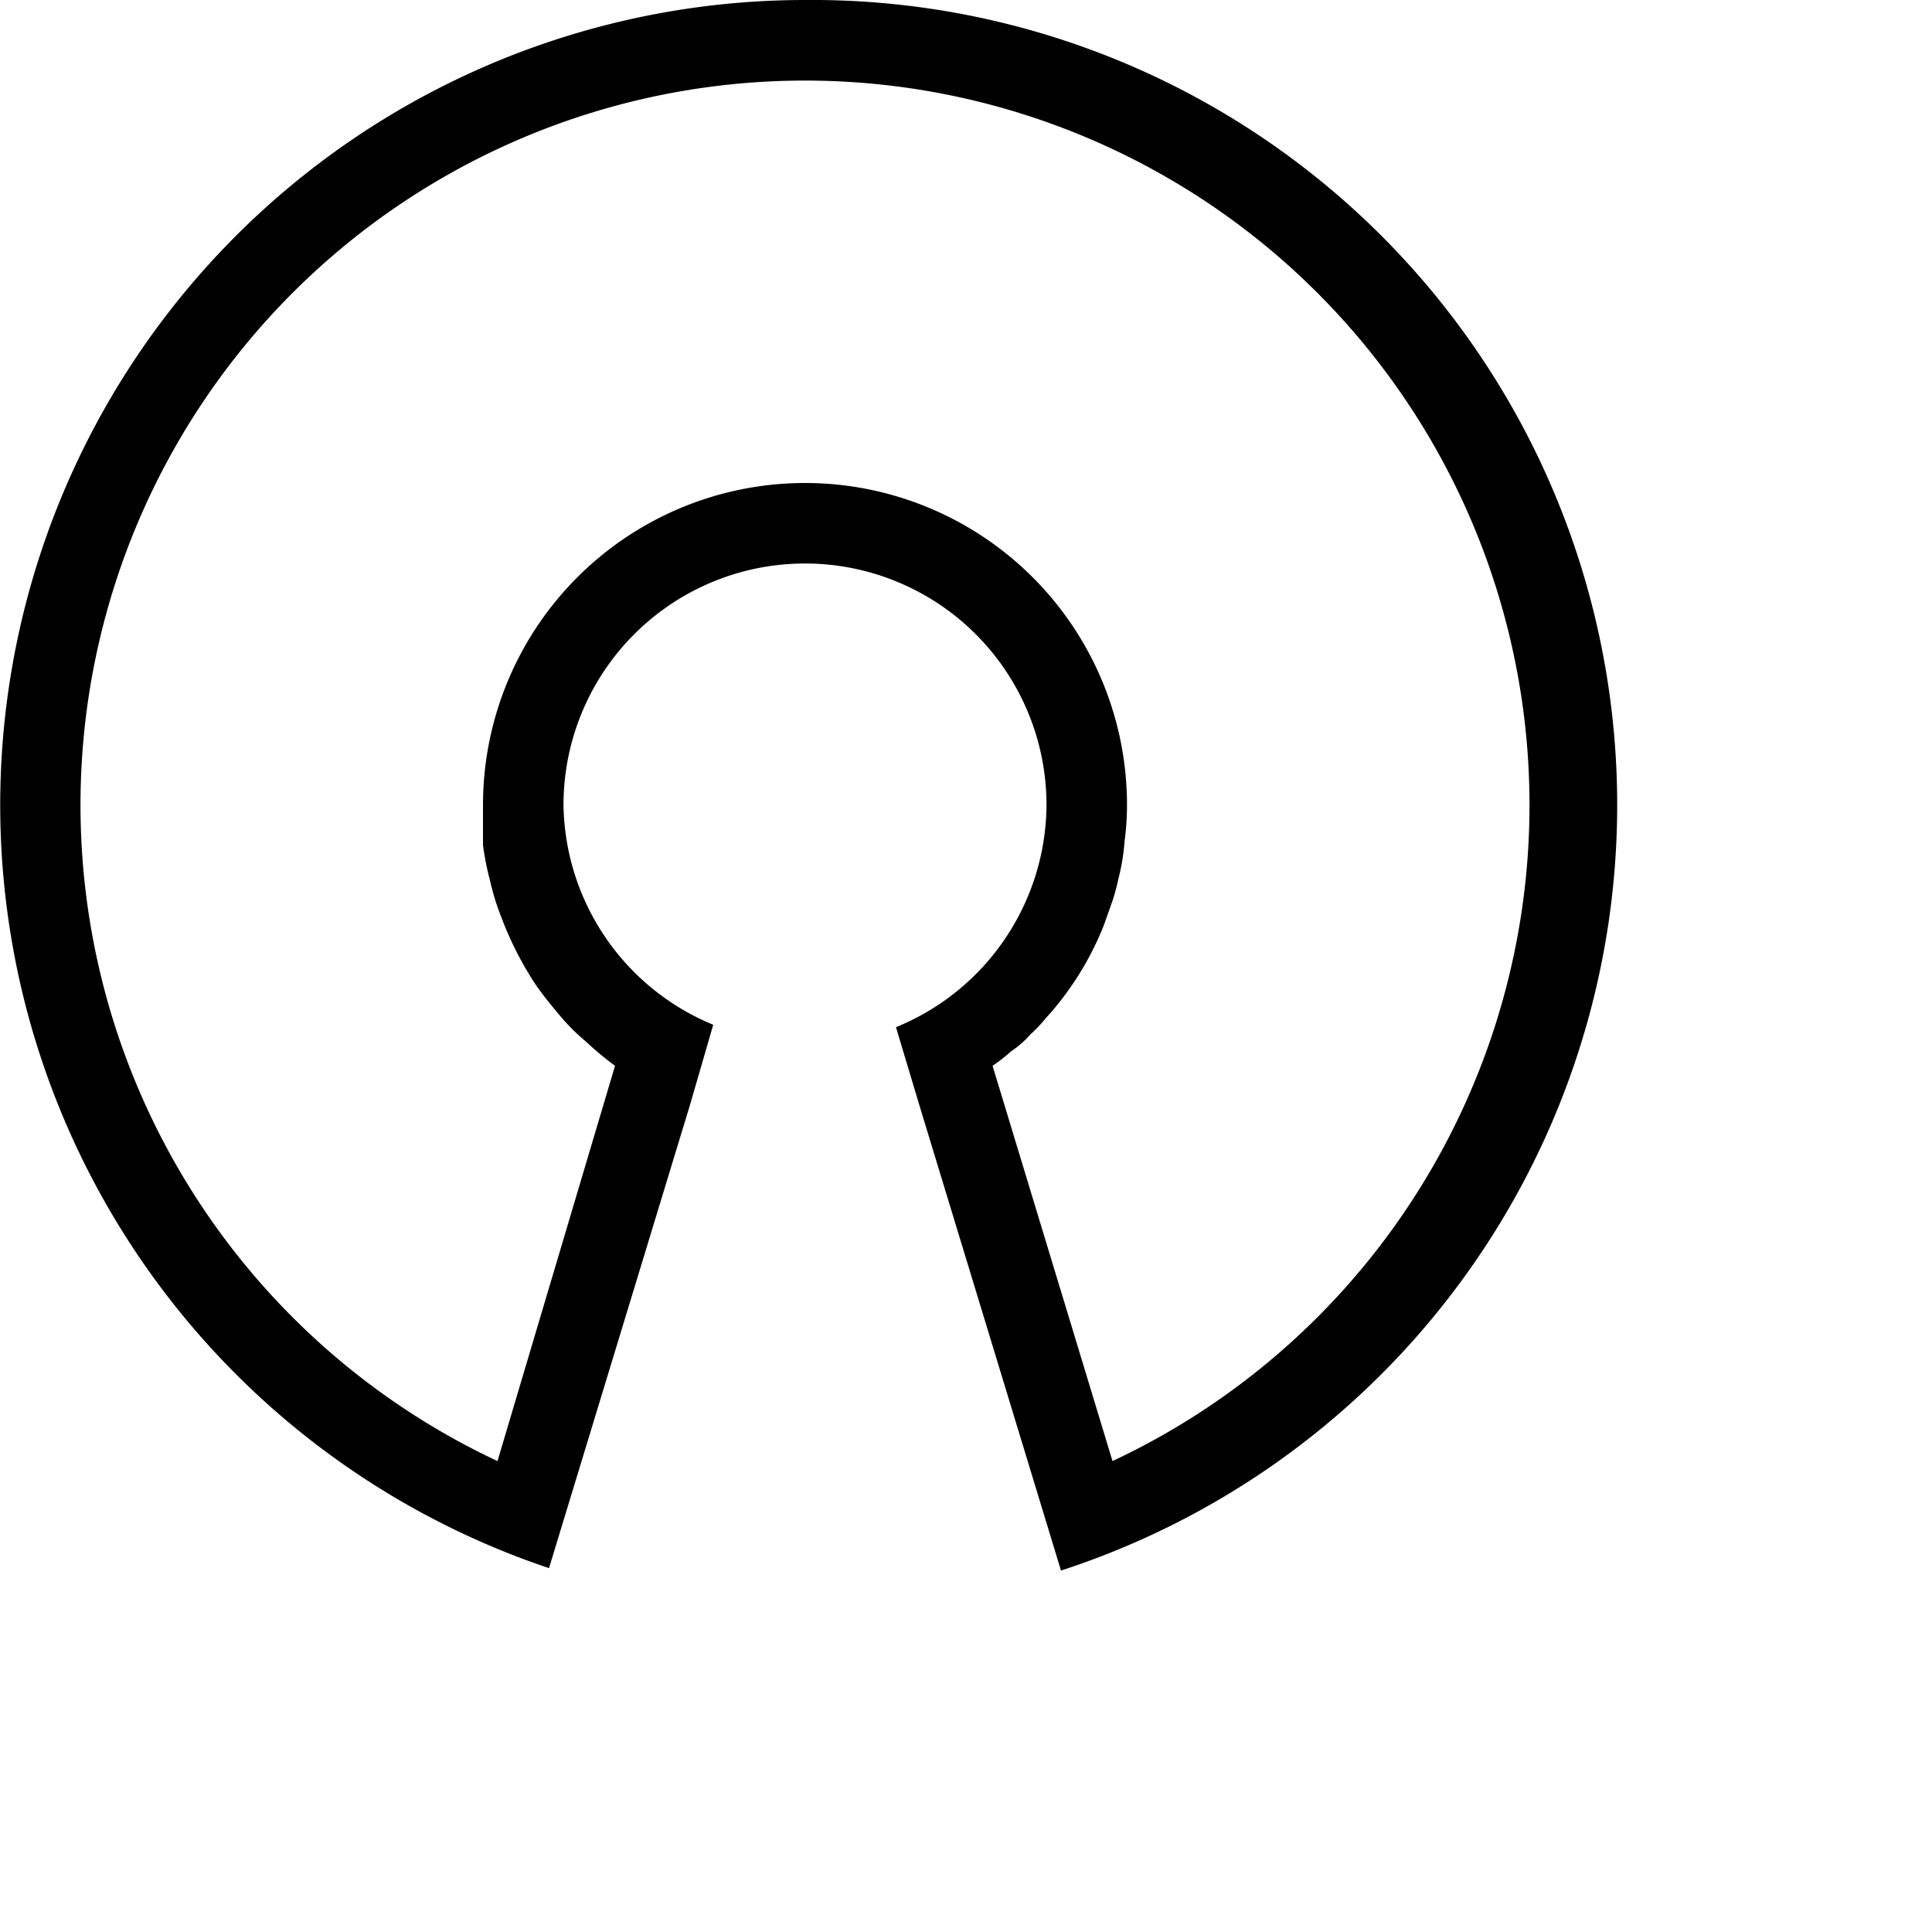 <svg xmlns="http://www.w3.org/2000/svg" width="24" height="24" viewBox="0 0 24 24">
  <g>
    <path d="M10,0A10,10,0,0,0,6.82,19.48l1.75-5.75.29-1A3,3,0,0,1,7,10a3,3,0,0,1,6,0,3,3,0,0,1-1.87,2.76l.3,1,1.75,5.75A10,10,0,0,0,10,0Zm3.82,18.15-1.49-4.91a2.15,2.15,0,0,0,.23-.18,1.21,1.21,0,0,0,.24-.21,1.8,1.8,0,0,0,.19-.2,3.79,3.79,0,0,0,.72-1.15l.11-.31a2.5,2.5,0,0,0,.07-.26,2.67,2.67,0,0,0,.08-.48A3.4,3.4,0,0,0,14,10a4,4,0,0,0-8,0c0,.16,0,.5,0,.5a3.58,3.58,0,0,0,.09.45,3,3,0,0,0,.14.45,4.16,4.16,0,0,0,.43.84c.09.13.19.25.29.37a2.57,2.57,0,0,0,.33.33,3.94,3.94,0,0,0,.36.3L6.18,18.15a9,9,0,1,1,7.64,0Z"/>
  </g>
</svg>
